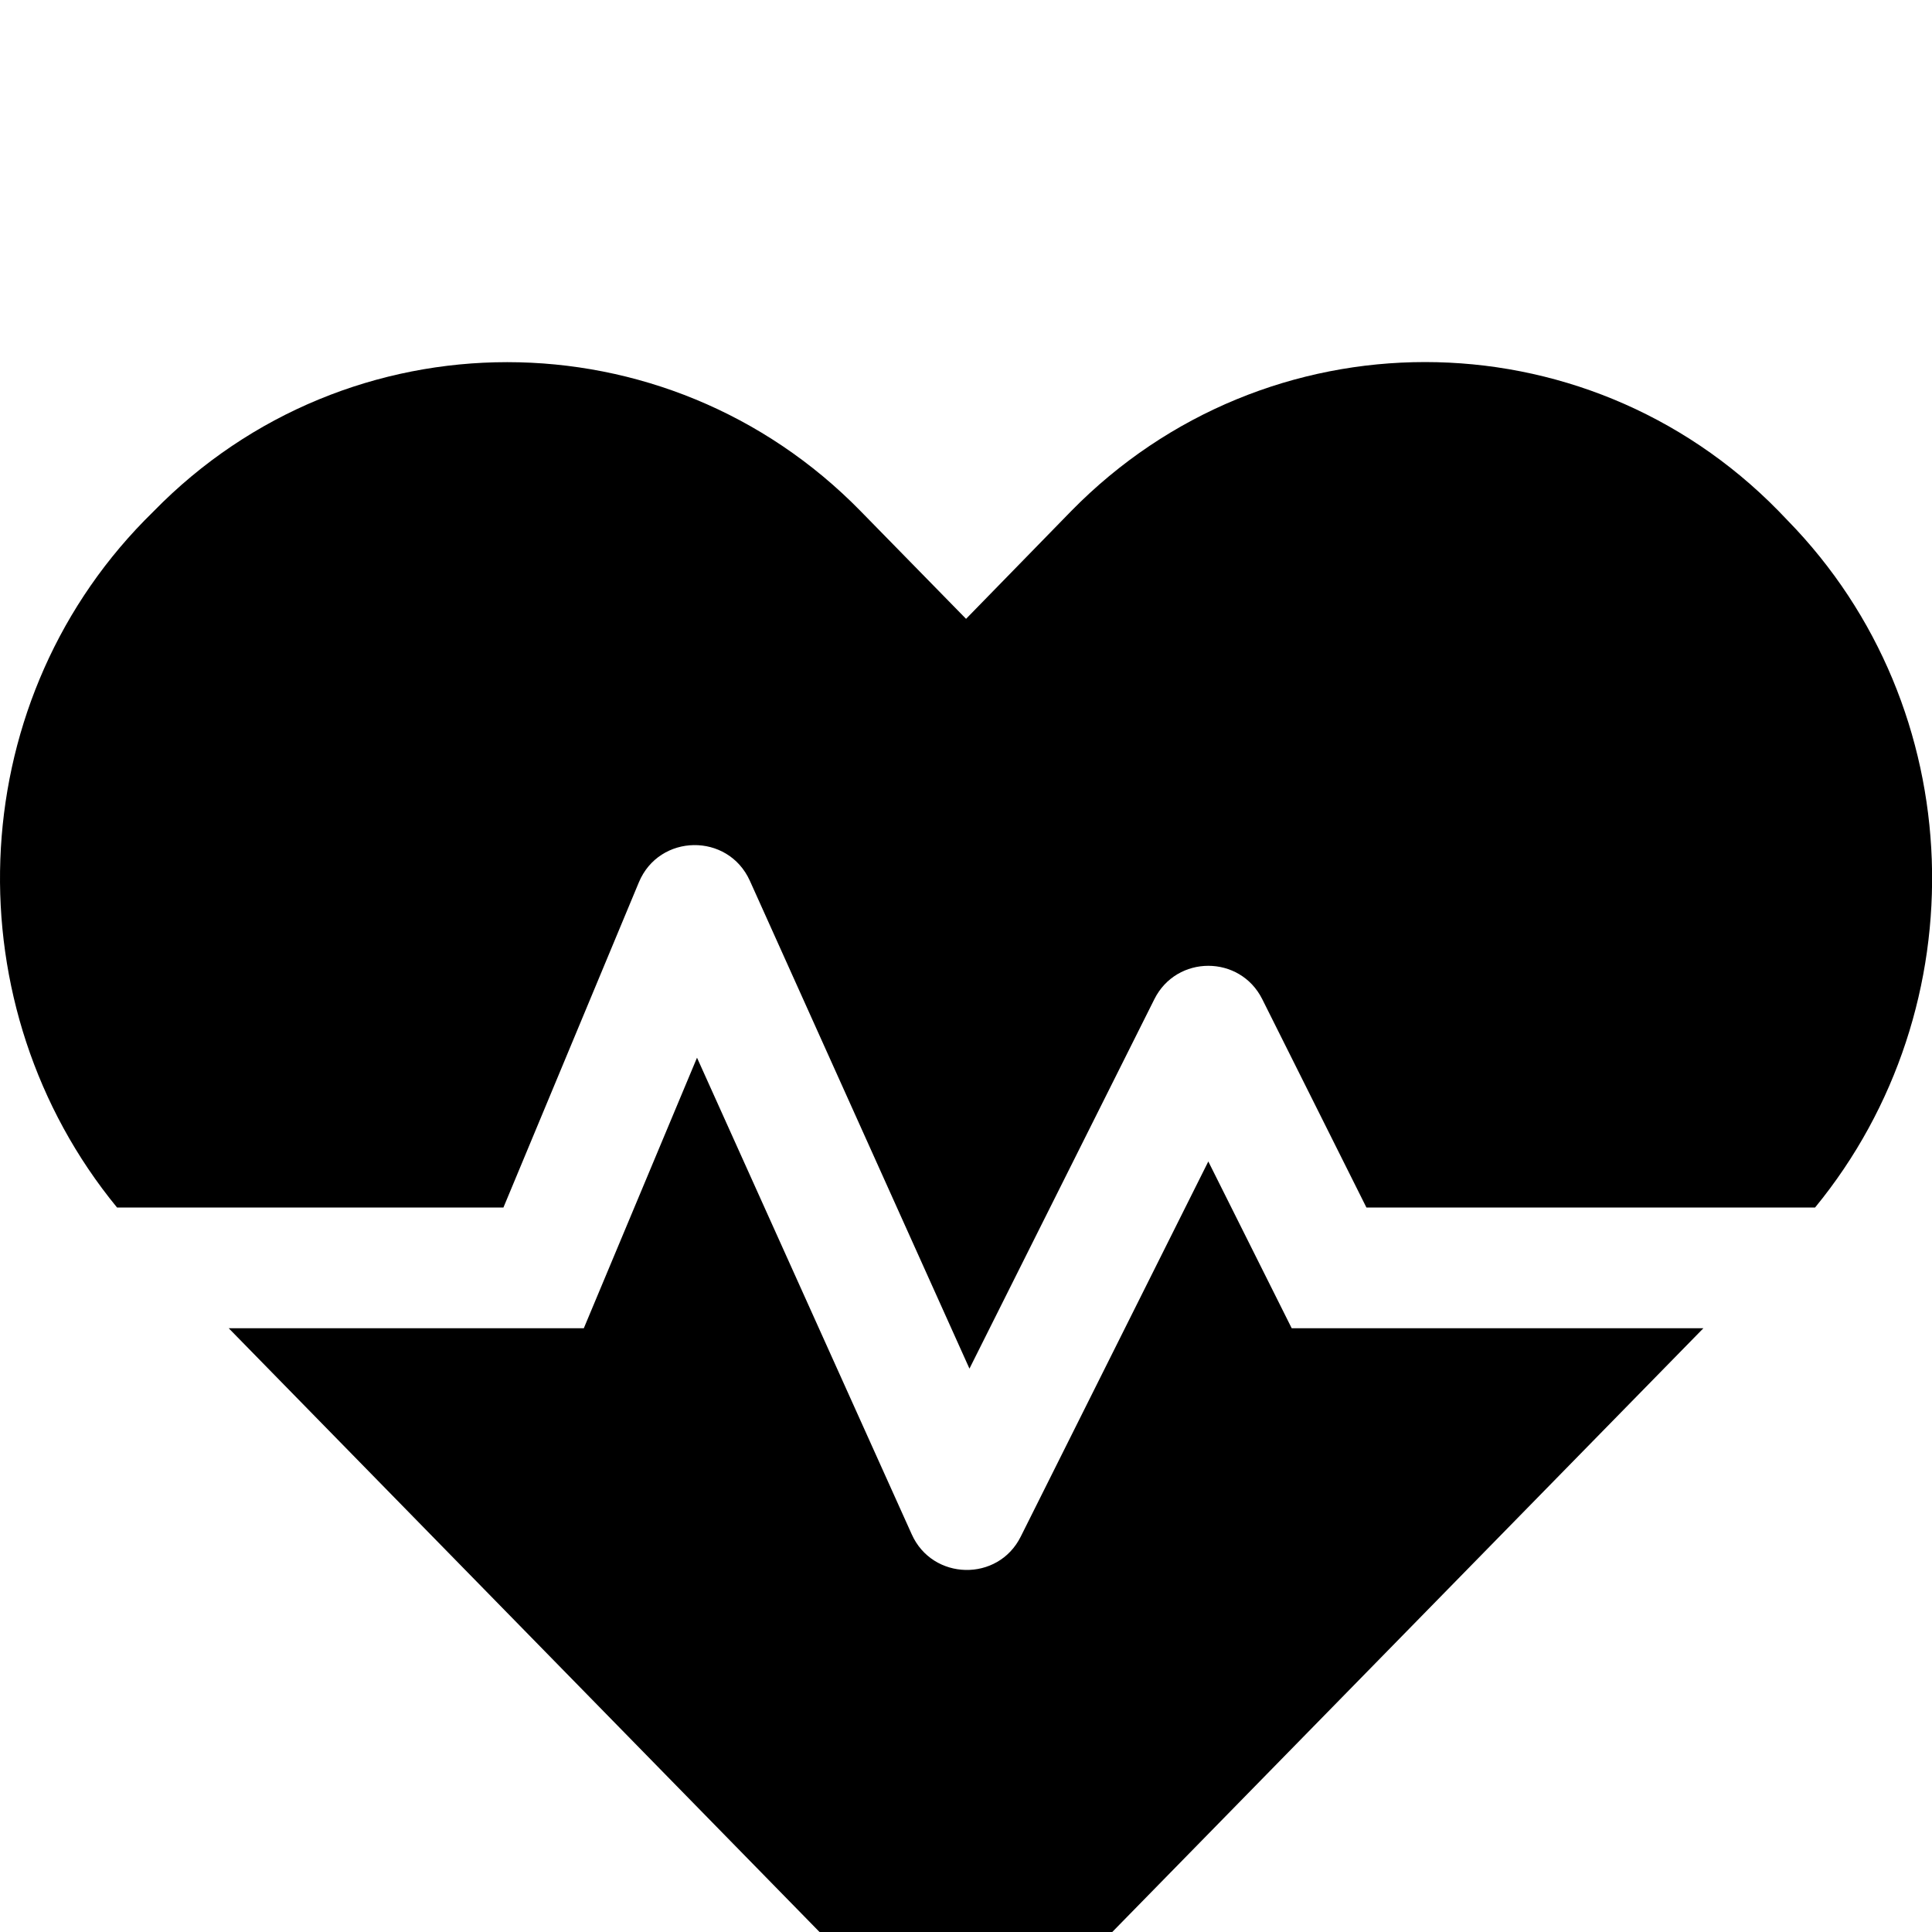<?xml version="1.0" standalone="no"?><!DOCTYPE svg PUBLIC "-//W3C//DTD SVG 1.1//EN"
        "http://www.w3.org/Graphics/SVG/1.1/DTD/svg11.dtd"><svg viewBox="0 0 1024 1024" version="1.1" xmlns="http://www.w3.org/2000/svg" xmlns:xlink="http://www.w3.org/1999/xlink"><path transform="scale(1, -1) translate(0, -1024)" d="M640.43 408.4l-99.4-198.8c-12-24.2-46.8-23.4-57.8 1.2l-113.8 252.6-60-143.4H121.23l365-373c14.2-14.6 37.2-14.6 51.4 0L902.83 320H684.63l-44.2 88.4zM947.43 748.2l-4.8 5c-103 105.2-271.6 105.2-374.8 0L512.03 696l-55.8 57c-103 105.4-271.8 105.4-374.8 0l-4.8-4.8C-20.77 648.6-24.97 490 62.03 384h204.8l71.8 172.4c10.8 25.8 47.2 26.4 58.8 0.8l116.4-258.6 98 195.8c11.8 23.6 45.4 23.6 57.2 0l55.2-110.4H962.03c87 106 82.8 264.6-14.6 364.2z"/></svg>